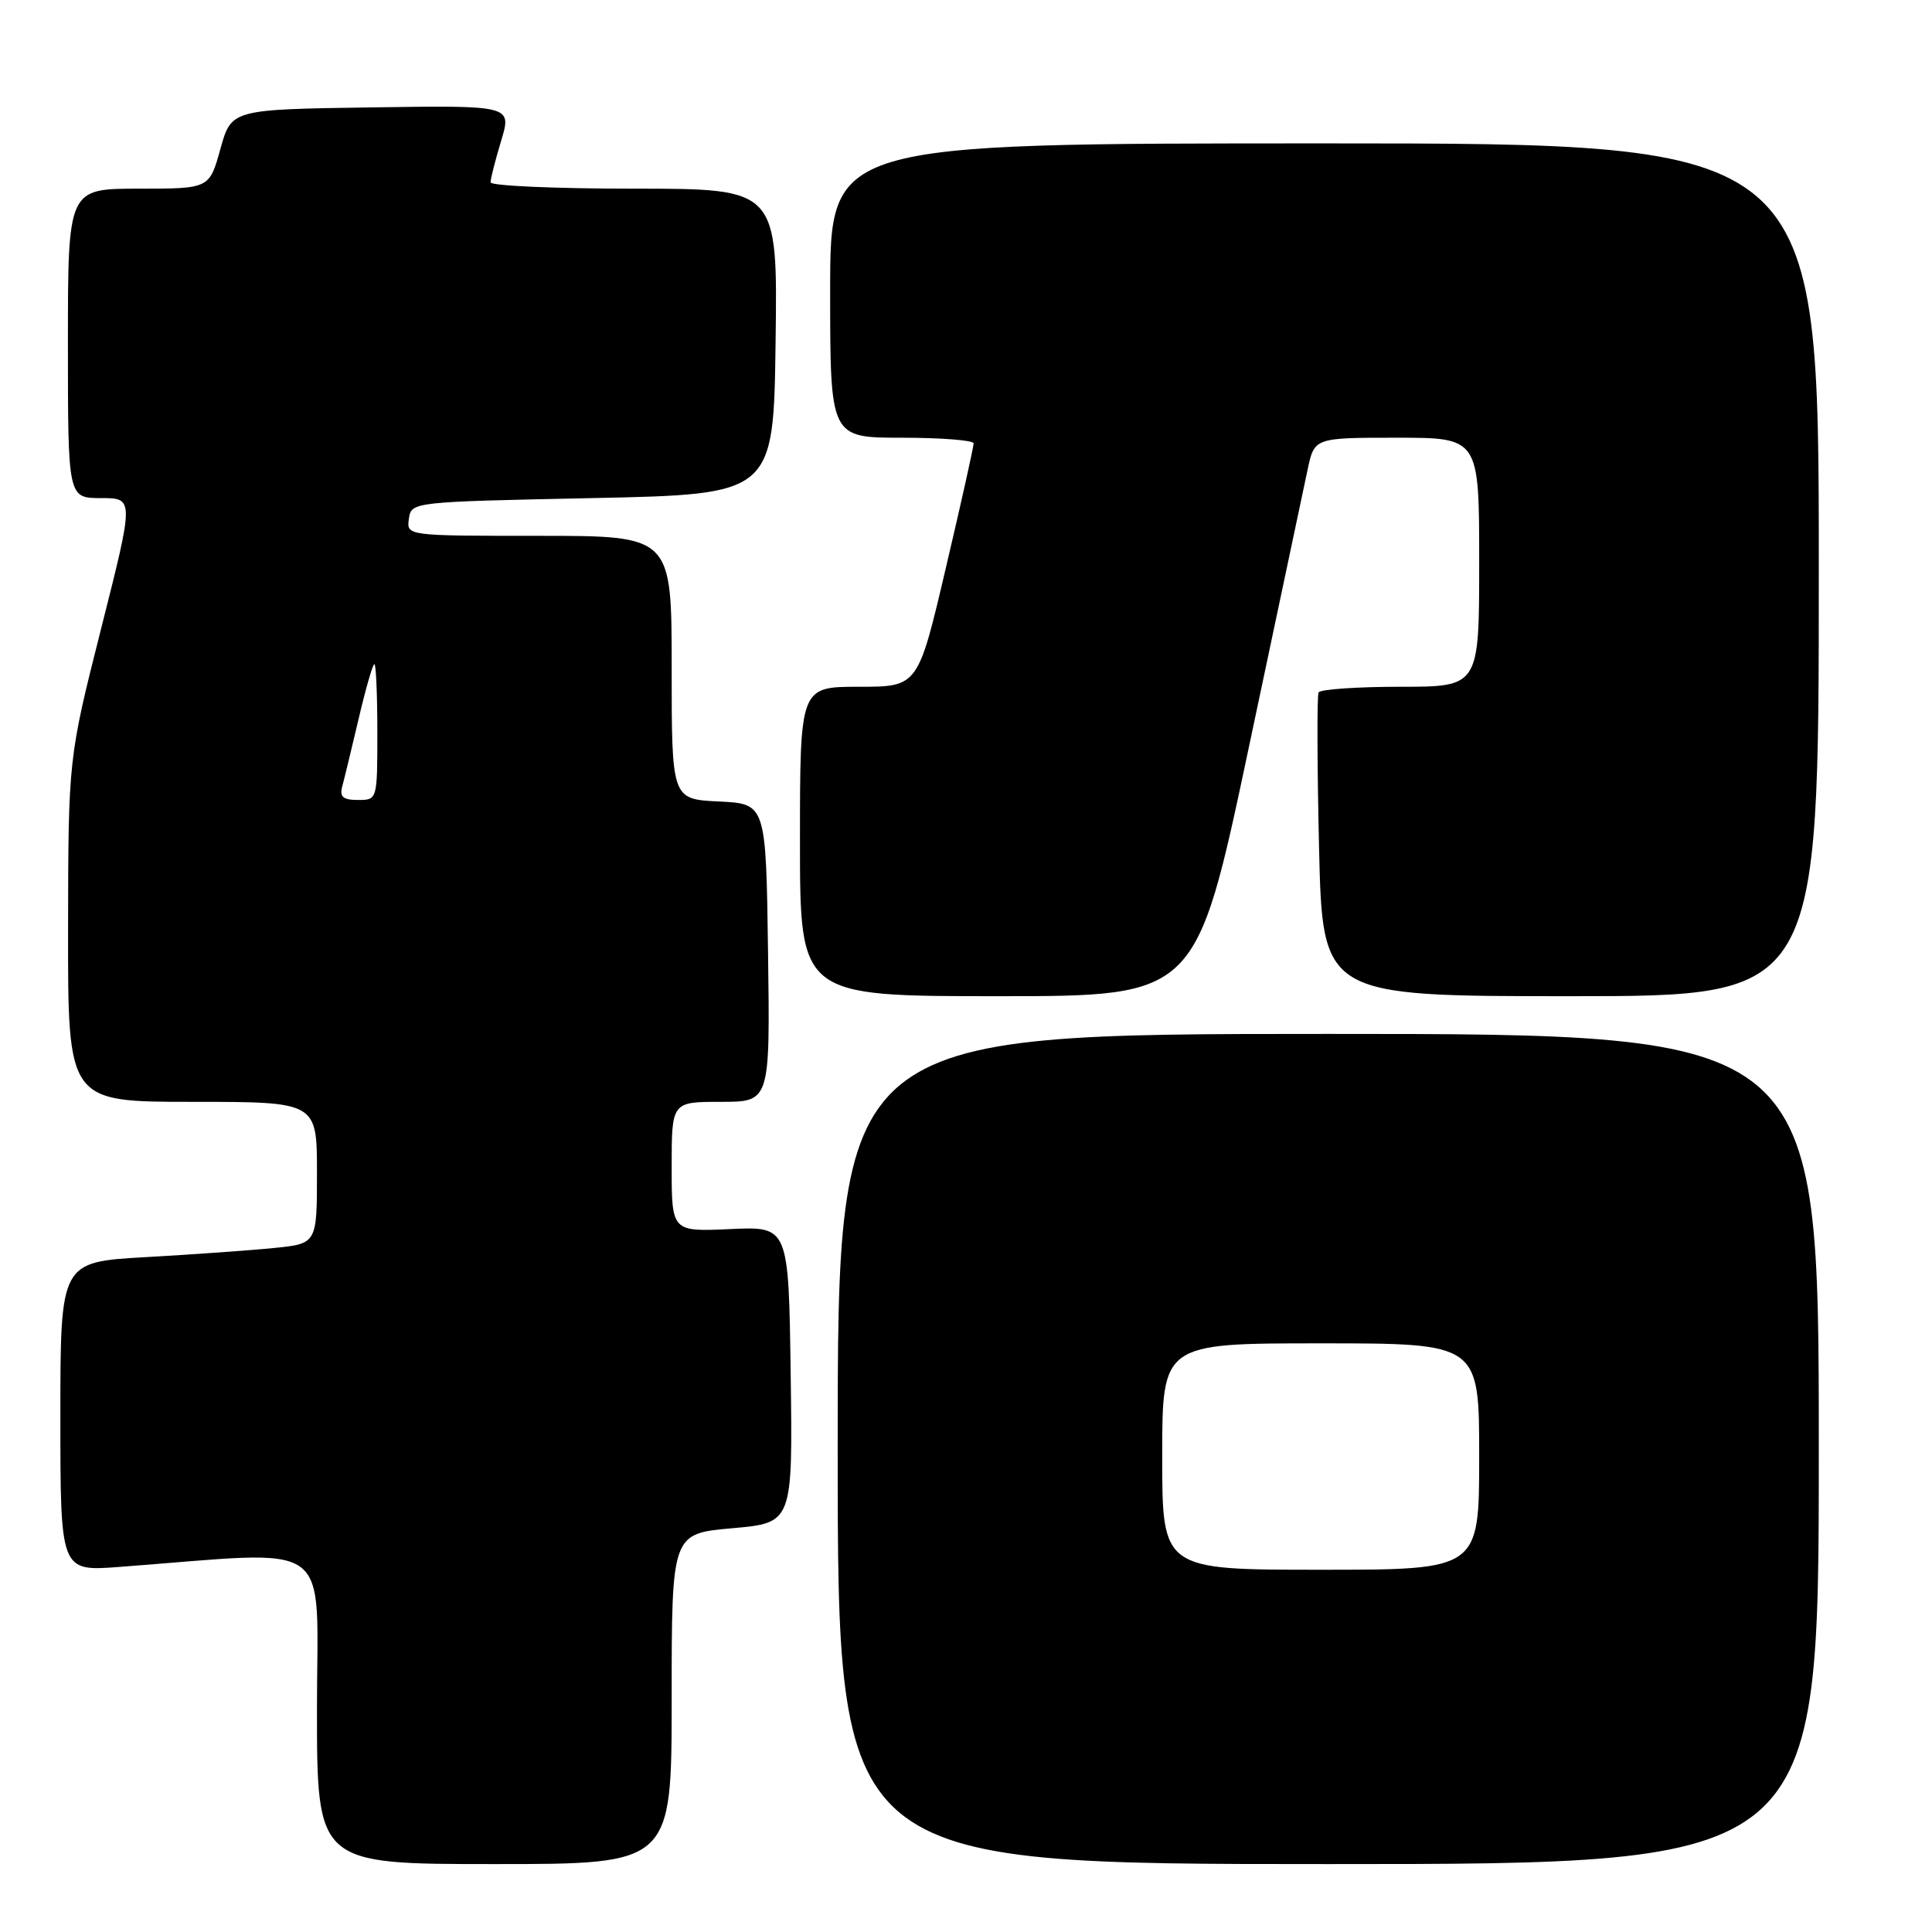 <?xml version="1.0" encoding="UTF-8" standalone="no"?>
<!DOCTYPE svg PUBLIC "-//W3C//DTD SVG 1.1//EN" "http://www.w3.org/Graphics/SVG/1.1/DTD/svg11.dtd" >
<svg xmlns="http://www.w3.org/2000/svg" xmlns:xlink="http://www.w3.org/1999/xlink" version="1.1" viewBox="0 0 256 256">
 <g >
 <path fill="currentColor"
d=" M 89.00 225.10 C 89.00 203.21 89.00 203.21 97.02 202.50 C 105.04 201.79 105.04 201.79 104.77 182.14 C 104.50 162.50 104.50 162.50 96.75 162.86 C 89.00 163.21 89.00 163.21 89.00 154.61 C 89.00 146.00 89.00 146.00 95.52 146.00 C 102.04 146.00 102.04 146.00 101.77 126.25 C 101.50 106.50 101.50 106.50 95.25 106.20 C 89.00 105.90 89.00 105.90 89.00 88.45 C 89.00 71.00 89.00 71.00 71.43 71.00 C 53.86 71.00 53.86 71.00 54.18 68.75 C 54.50 66.50 54.54 66.50 78.50 66.00 C 102.50 65.50 102.50 65.50 102.77 45.25 C 103.04 25.00 103.04 25.00 84.02 25.00 C 73.56 25.00 65.00 24.62 65.00 24.16 C 65.00 23.70 65.63 21.21 66.41 18.64 C 67.82 13.96 67.82 13.96 49.24 14.23 C 30.66 14.50 30.66 14.50 29.20 19.75 C 27.74 25.00 27.74 25.00 18.37 25.00 C 9.00 25.00 9.00 25.00 9.00 45.50 C 9.00 66.00 9.00 66.00 13.39 66.00 C 17.77 66.00 17.77 66.00 13.41 83.25 C 9.05 100.50 9.05 100.50 9.02 123.25 C 9.00 146.00 9.00 146.00 25.50 146.00 C 42.00 146.00 42.00 146.00 42.00 155.40 C 42.00 164.80 42.00 164.80 36.25 165.37 C 33.09 165.69 25.44 166.23 19.25 166.58 C 8.00 167.22 8.00 167.22 8.00 187.71 C 8.00 208.21 8.00 208.21 15.75 207.63 C 44.77 205.45 42.00 203.46 42.00 226.39 C 42.00 247.00 42.00 247.00 65.50 247.00 C 89.00 247.00 89.00 247.00 89.00 225.10 Z  M 241.00 192.00 C 241.00 137.00 241.00 137.00 176.00 137.00 C 111.00 137.00 111.00 137.00 111.00 192.00 C 111.00 247.00 111.00 247.00 176.00 247.00 C 241.00 247.00 241.00 247.00 241.00 192.00 Z  M 165.43 99.25 C 169.25 81.24 172.77 64.59 173.26 62.25 C 174.16 58.00 174.16 58.00 185.08 58.00 C 196.00 58.00 196.00 58.00 196.00 74.50 C 196.00 91.00 196.00 91.00 185.56 91.00 C 179.82 91.00 174.94 91.34 174.72 91.75 C 174.50 92.16 174.53 101.39 174.78 112.25 C 175.24 132.00 175.24 132.00 208.12 132.00 C 241.00 132.00 241.00 132.00 241.00 75.50 C 241.00 19.00 241.00 19.00 175.50 19.00 C 110.00 19.00 110.00 19.00 110.00 38.50 C 110.00 58.00 110.00 58.00 119.50 58.00 C 124.72 58.00 129.01 58.34 129.01 58.75 C 129.02 59.16 127.37 66.59 125.33 75.25 C 121.64 91.00 121.64 91.00 113.82 91.00 C 106.00 91.00 106.00 91.00 106.00 111.50 C 106.00 132.00 106.00 132.00 132.25 132.00 C 158.50 132.00 158.50 132.00 165.43 99.25 Z  M 45.34 104.25 C 45.60 103.29 46.58 99.24 47.52 95.25 C 48.45 91.26 49.39 88.00 49.61 88.00 C 49.82 88.00 50.00 92.05 50.00 97.00 C 50.00 106.00 50.00 106.00 47.43 106.00 C 45.47 106.00 44.98 105.59 45.34 104.25 Z  M 154.00 193.00 C 154.00 178.00 154.00 178.00 175.00 178.00 C 196.00 178.00 196.00 178.00 196.00 193.00 C 196.00 208.00 196.00 208.00 175.00 208.00 C 154.00 208.00 154.00 208.00 154.00 193.00 Z "/>
</g>
</svg>